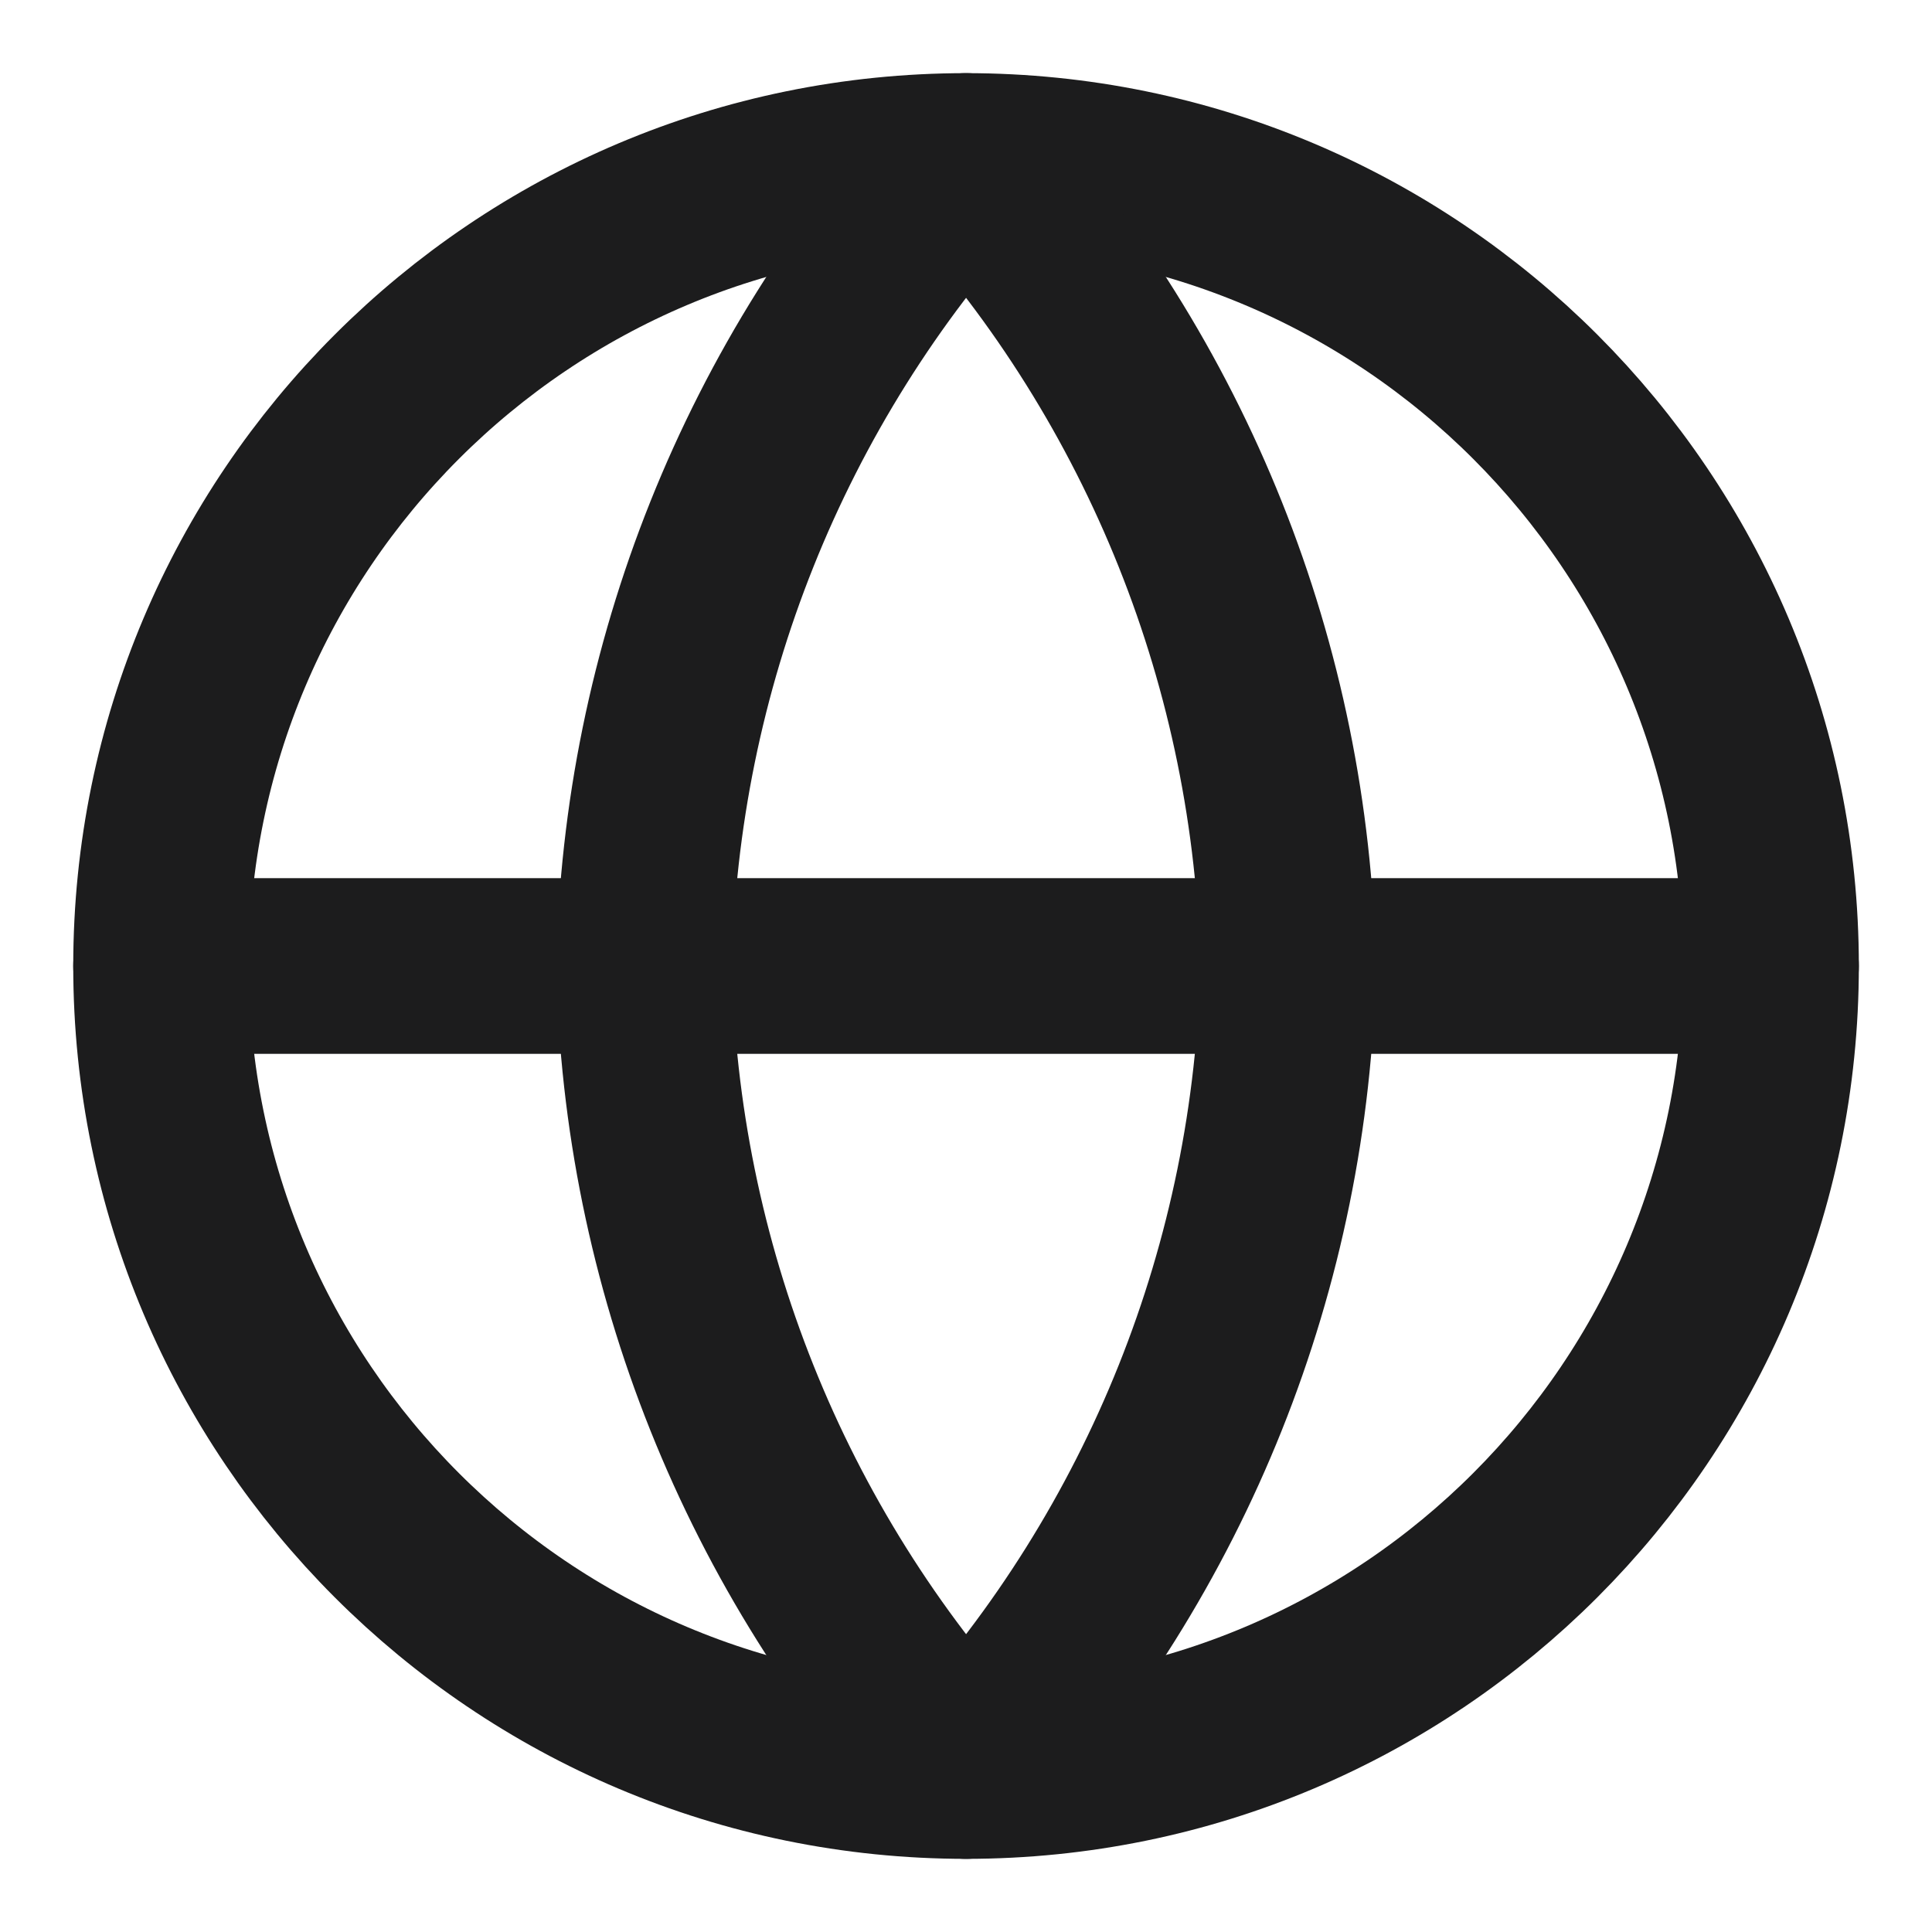 <svg width="22" height="22" viewBox="0 0 22 22" fill="none" xmlns="http://www.w3.org/2000/svg">
<g clip-path="url(#clip0_16885_139885)">
<path d="M11.001 20.167C16.063 20.167 20.167 16.063 20.167 11C20.167 5.937 16.063 1.833 11.001 1.833C5.938 1.833 1.834 5.937 1.834 11C1.834 16.063 5.938 20.167 11.001 20.167Z" stroke="#1C1C1D" stroke-width="2" stroke-linecap="round" stroke-linejoin="round"/>
<path d="M1.834 11H20.167" stroke="#1C1C1D" stroke-width="2" stroke-linecap="round" stroke-linejoin="round"/>
<path d="M11.001 1.833C13.293 4.343 14.597 7.601 14.667 11C14.597 14.399 13.293 17.657 11.001 20.167C8.708 17.657 7.405 14.399 7.334 11C7.405 7.601 8.708 4.343 11.001 1.833V1.833Z" stroke="#1C1C1D" stroke-width="2" stroke-linecap="round" stroke-linejoin="round"/>
</g>
<defs>
<clipPath id="clip0_16885_139885">
<rect width="22" height="22" fill="white"/>
</clipPath>
</defs>
</svg>
